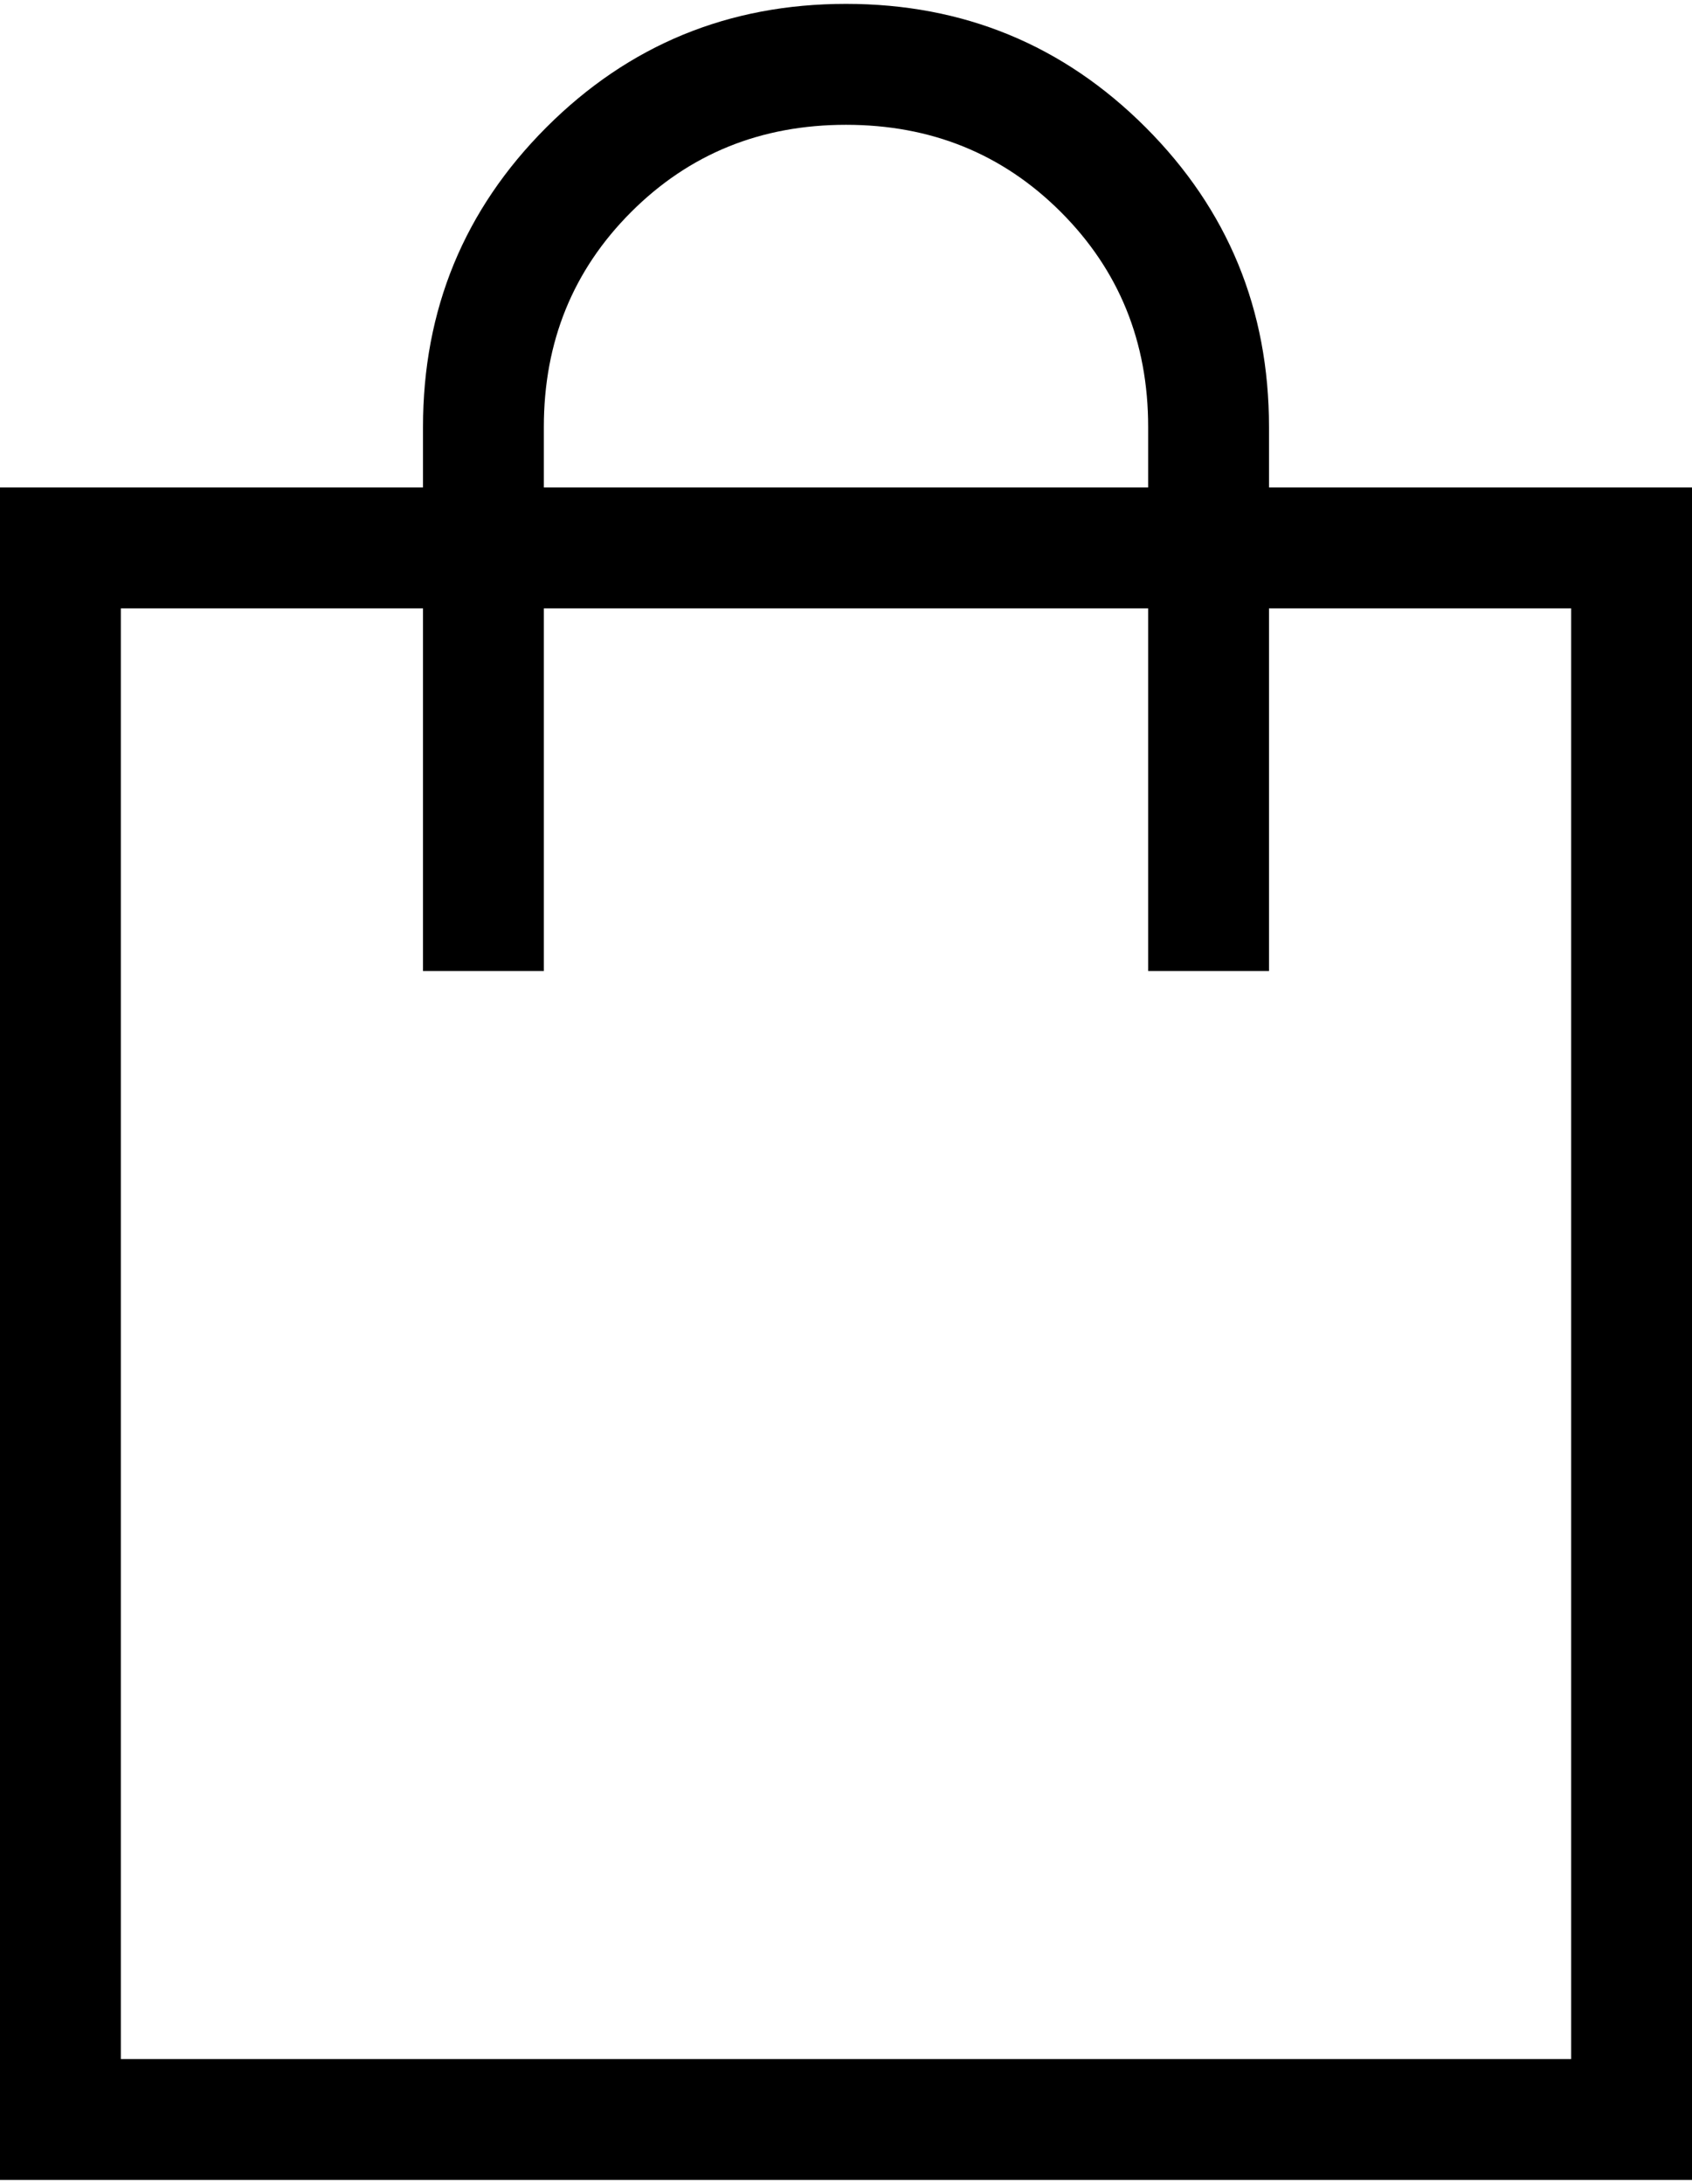 <svg width="31" height="40" viewBox="0 0 31 40" fill="none" xmlns="http://www.w3.org/2000/svg">
<path d="M0 39.928V8.928H7.75V7.821C7.75 5.669 8.504 3.839 10.011 2.332C11.518 0.825 13.348 0.071 15.5 0.071C17.652 0.071 19.482 0.825 20.989 2.332C22.496 3.839 23.25 5.669 23.25 7.821V8.928H31V39.928H0ZM2.214 37.714H28.786V11.143H23.25V17.786H21.036V11.143H9.964V17.786H7.75V11.143H2.214V37.714ZM9.964 8.928H21.036V7.821C21.036 6.262 20.503 4.95 19.437 3.884C18.371 2.818 17.059 2.286 15.5 2.286C13.941 2.286 12.629 2.818 11.563 3.884C10.497 4.95 9.964 6.262 9.964 7.821V8.928Z" fill="black"/>
</svg>
